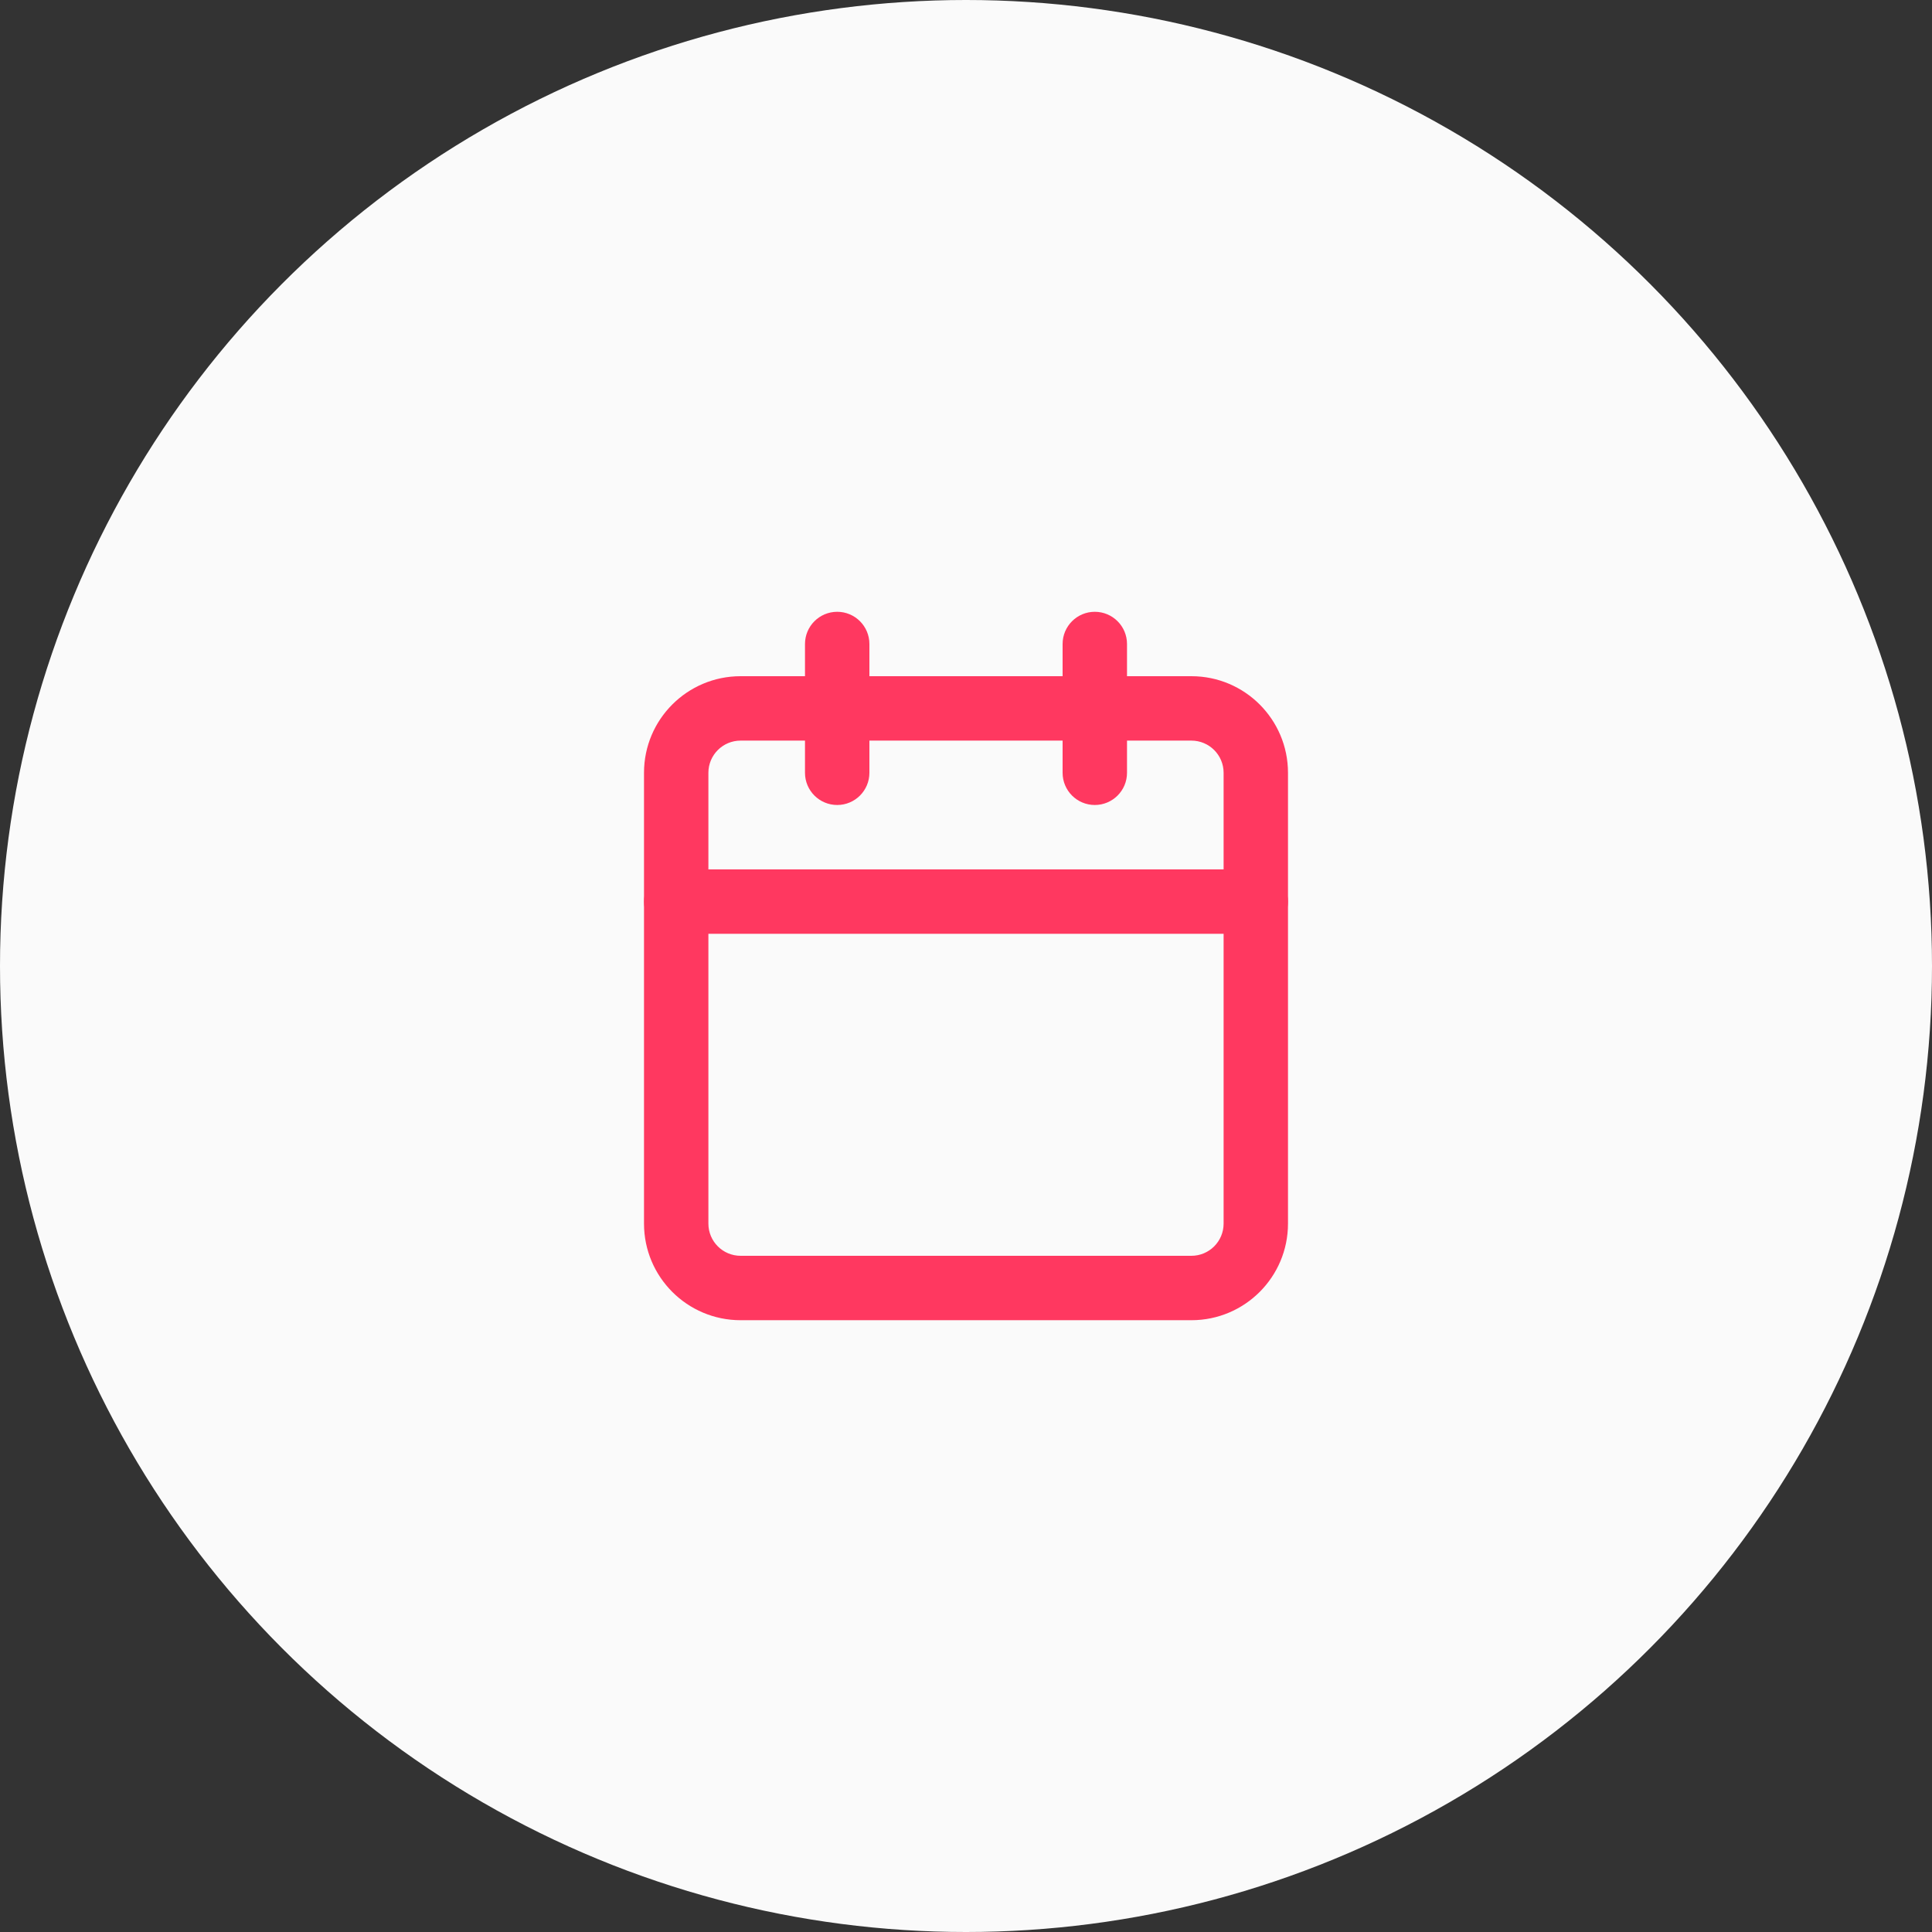 <svg width="80" height="80" viewBox="0 0 80 80" fill="none" xmlns="http://www.w3.org/2000/svg">
<rect x="0" y="0" width="80" height="80" fill="#333333" stroke="none"/>
<circle cx="40" cy="40" r="40" fill="#FAFAFA"/>
<path fill-rule="evenodd" clip-rule="evenodd" d="M30.667 30.667C29.93 30.667 29.333 31.264 29.333 32V50.667C29.333 51.403 29.93 52 30.667 52H49.333C50.07 52 50.667 51.403 50.667 50.667V32C50.667 31.264 50.07 30.667 49.333 30.667H30.667ZM26.667 32C26.667 29.791 28.457 28 30.667 28H49.333C51.542 28 53.333 29.791 53.333 32V50.667C53.333 52.876 51.542 54.667 49.333 54.667H30.667C28.457 54.667 26.667 52.876 26.667 50.667V32Z" fill="#FF3860"/>
<path fill-rule="evenodd" clip-rule="evenodd" d="M45.333 25.333C46.07 25.333 46.667 25.93 46.667 26.667V32C46.667 32.736 46.07 33.333 45.333 33.333C44.597 33.333 44 32.736 44 32V26.667C44 25.93 44.597 25.333 45.333 25.333Z" fill="#FF3860"/>
<path fill-rule="evenodd" clip-rule="evenodd" d="M34.667 25.333C35.403 25.333 36 25.93 36 26.667V32C36 32.736 35.403 33.333 34.667 33.333C33.93 33.333 33.333 32.736 33.333 32V26.667C33.333 25.93 33.93 25.333 34.667 25.333Z" fill="#FF3860"/>
<path fill-rule="evenodd" clip-rule="evenodd" d="M26.667 37.333C26.667 36.597 27.264 36 28 36H52C52.736 36 53.333 36.597 53.333 37.333C53.333 38.07 52.736 38.667 52 38.667H28C27.264 38.667 26.667 38.07 26.667 37.333Z" fill="#FF3860"/>
</svg>
